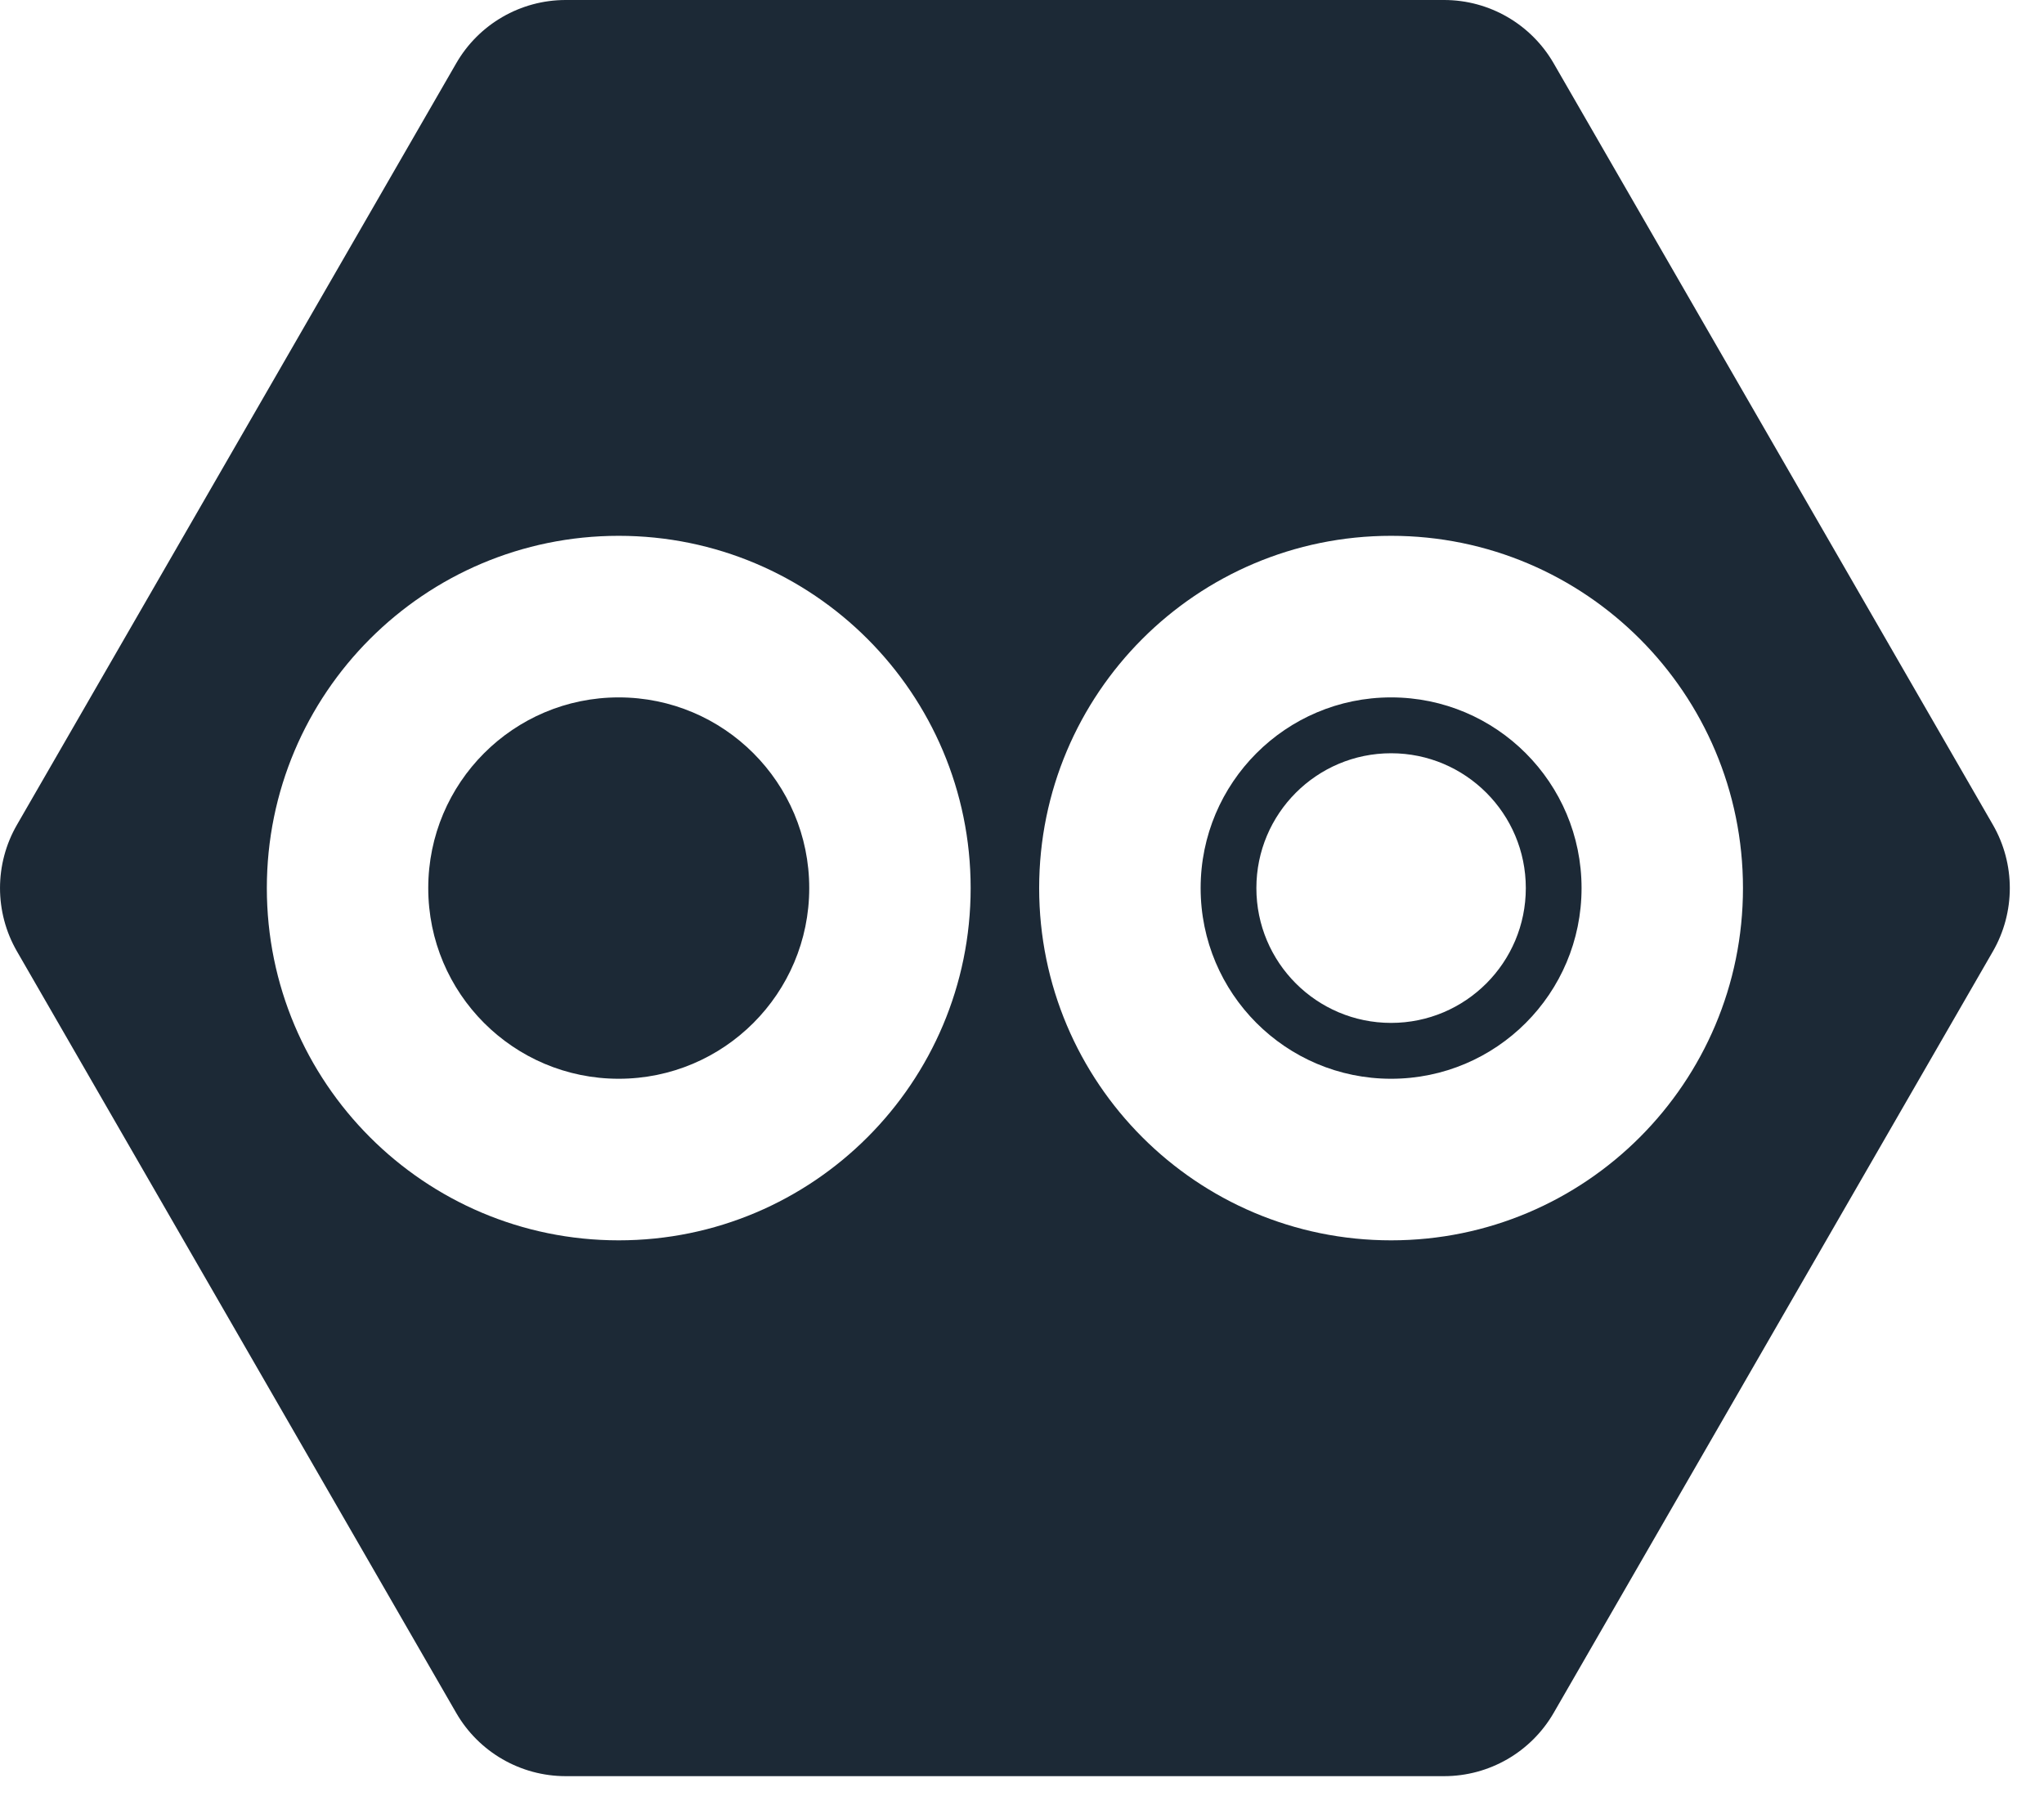 <svg width="33" height="29" viewBox="0 0 33 29" fill="none" xmlns="http://www.w3.org/2000/svg">
<path fill-rule="evenodd" clip-rule="evenodd" d="M16.777 14.34C16.777 11.199 19.321 8.652 22.459 8.652C25.597 8.652 28.14 11.199 28.14 14.34C28.14 17.481 25.597 20.028 22.459 20.028C19.321 20.028 16.777 17.481 16.777 14.34ZM4.308 14.34C4.308 11.199 6.852 8.652 9.989 8.652C13.127 8.652 15.671 11.199 15.671 14.34C15.671 17.481 13.127 20.028 9.989 20.028C6.852 20.028 4.308 17.481 4.308 14.34ZM25.084 1.023C24.719 0.39 24.045 0 23.315 0H9.133C8.403 0 7.729 0.39 7.365 1.023L0.274 13.318C-0.091 13.95 -0.091 14.73 0.274 15.362L7.365 27.658C7.729 28.29 8.403 28.68 9.133 28.68H23.315C24.045 28.68 24.719 28.29 25.084 27.658L32.175 15.362C32.539 14.73 32.539 13.95 32.175 13.318L25.084 1.023ZM20.284 14.34C20.284 13.138 21.258 12.163 22.459 12.163C23.66 12.163 24.634 13.138 24.634 14.34C24.634 15.543 23.66 16.517 22.459 16.517C21.258 16.517 20.284 15.543 20.284 14.34ZM19.384 14.34C19.384 16.041 20.76 17.419 22.459 17.419C24.158 17.419 25.534 16.041 25.534 14.34C25.534 12.64 24.158 11.261 22.459 11.261C20.76 11.261 19.384 12.64 19.384 14.34ZM6.914 14.34C6.914 16.041 8.291 17.419 9.989 17.419C11.688 17.419 13.065 16.041 13.065 14.34C13.065 12.64 11.688 11.261 9.989 11.261C8.291 11.261 6.914 12.64 6.914 14.34Z" fill="#1c2936"/>
</svg>
